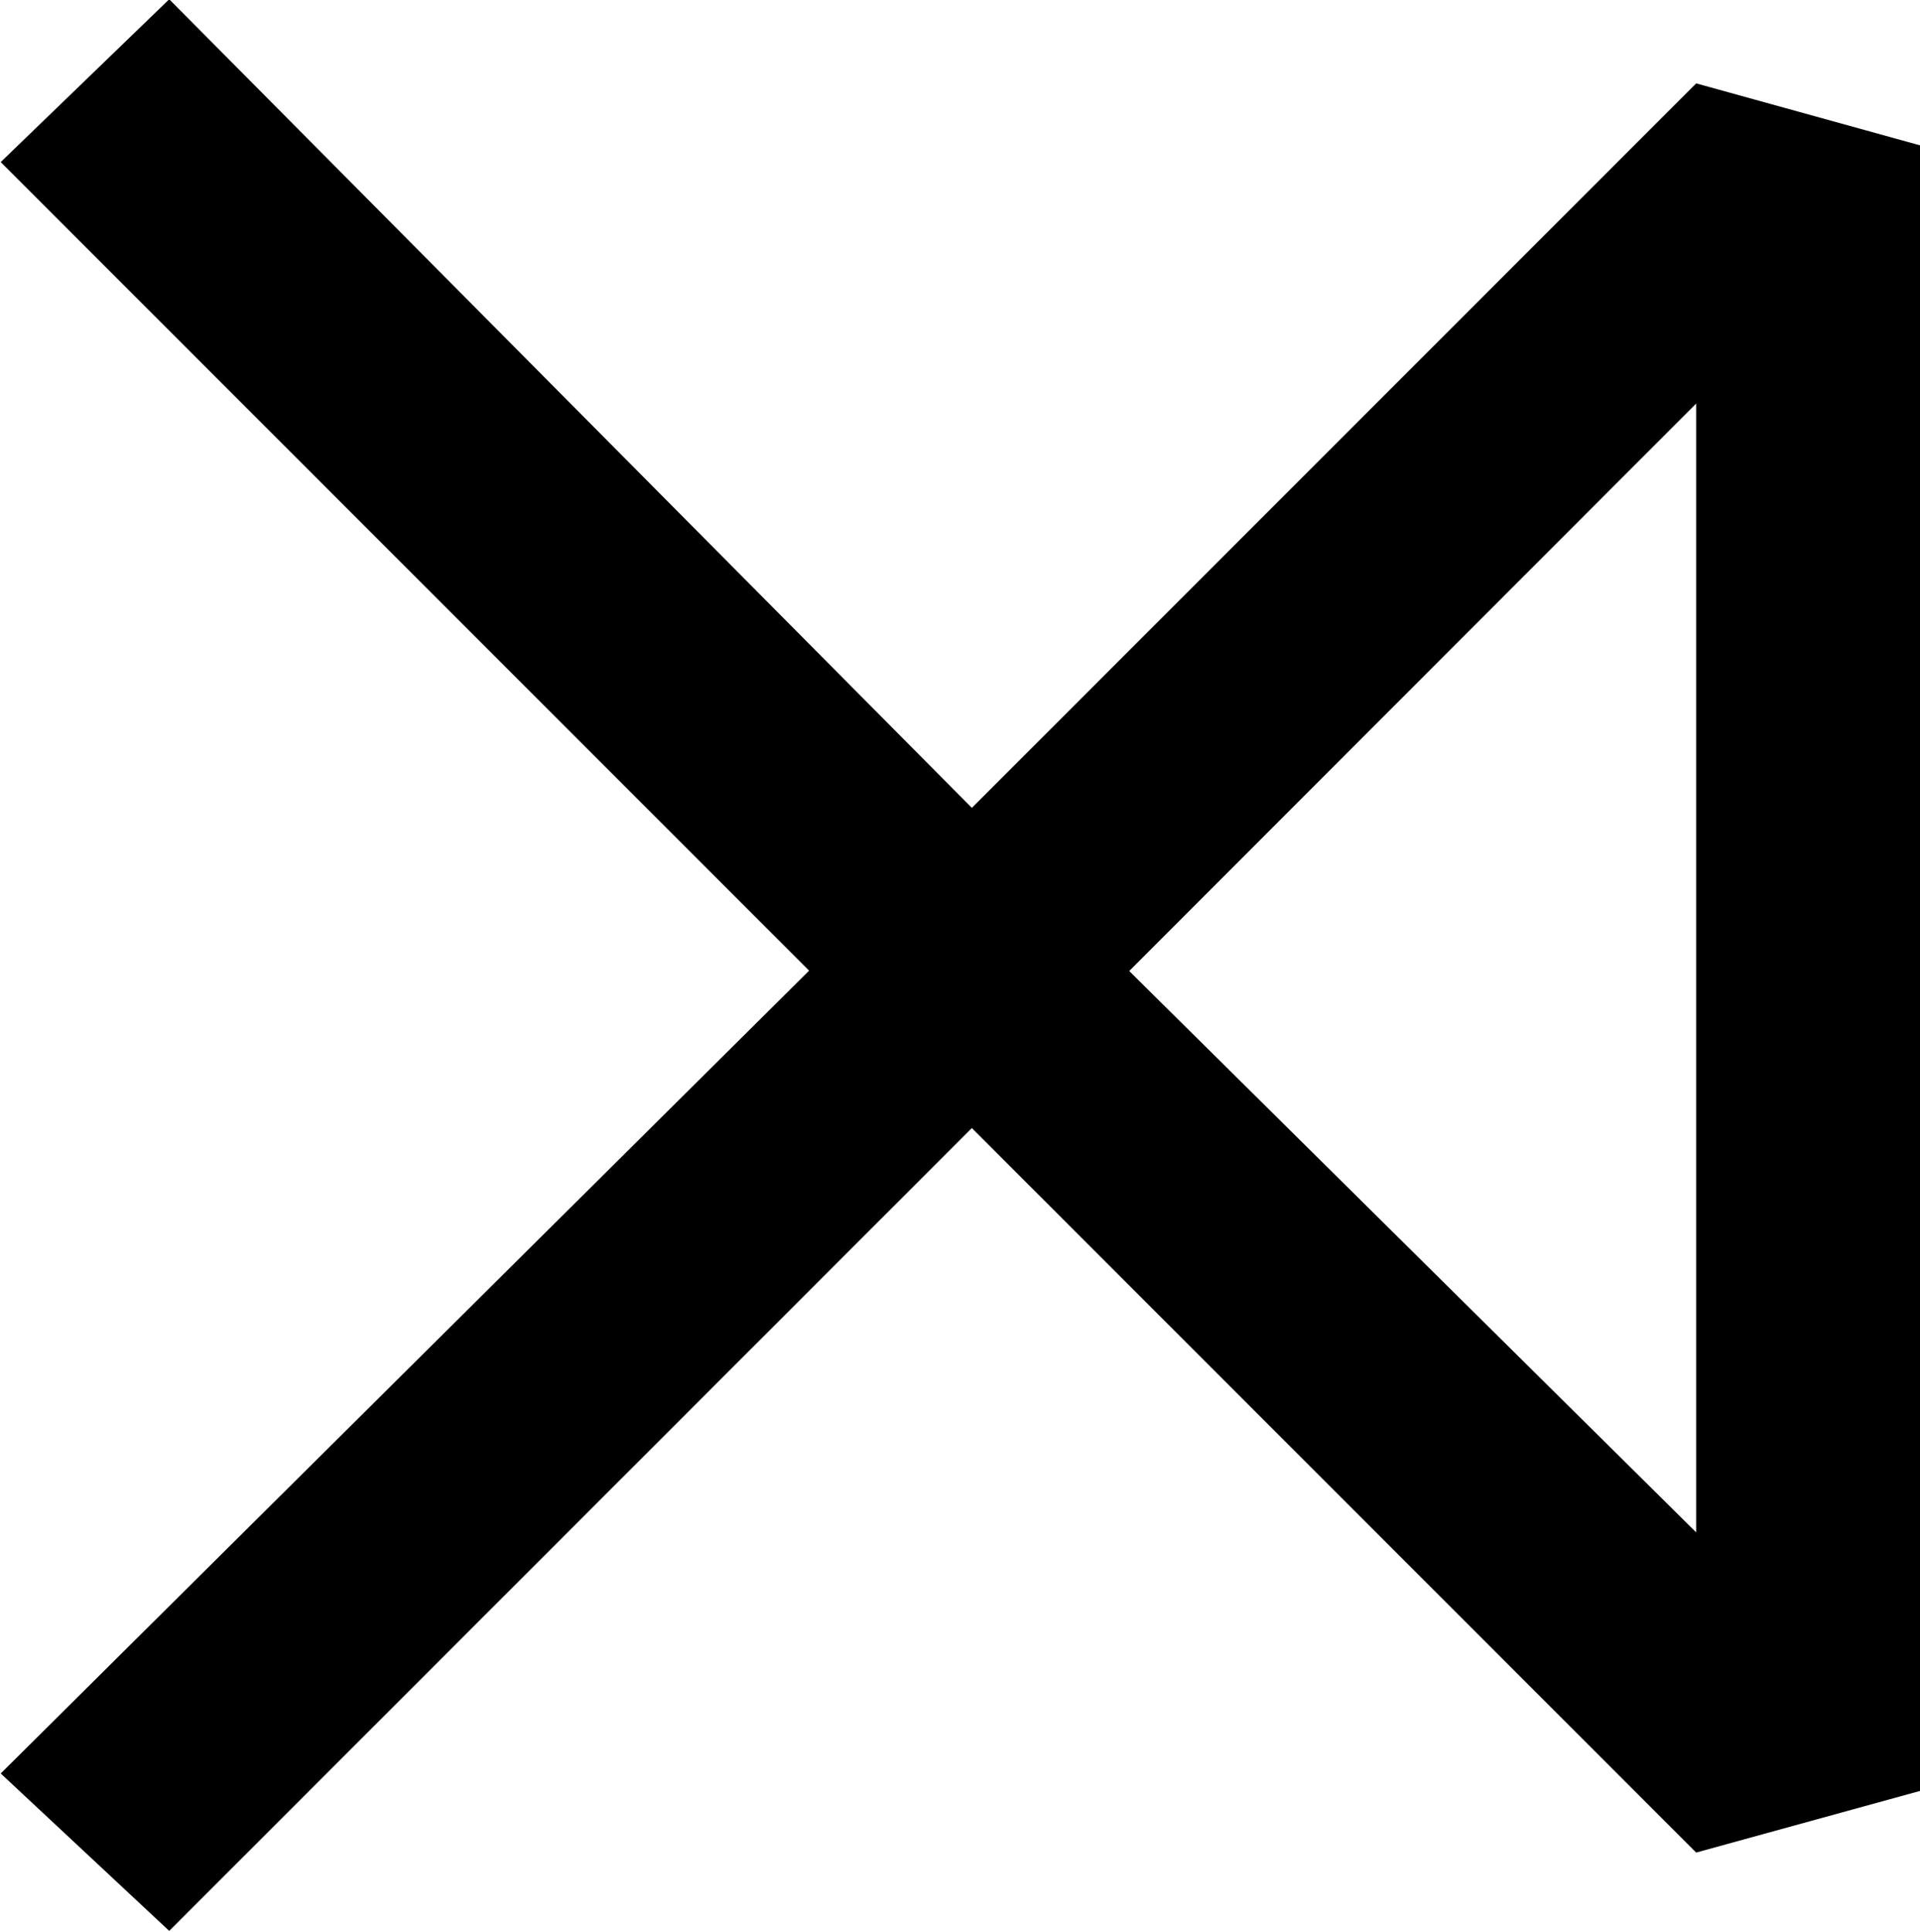 <?xml version="1.0" encoding="UTF-8"?>
<svg fill="#000000" version="1.1" viewBox="0 0 5.344 5.375" xmlns="http://www.w3.org/2000/svg" xmlns:xlink="http://www.w3.org/1999/xlink">
<defs>
<g id="a">
<path d="m5.609-5.203-2.016 2.016-2.234-2.25-0.469 0.453 2.25 2.25-2.25 2.234 0.469 0.438 2.234-2.234 2.016 2.016 0.625-0.172v-4.578zm0 0.891v3.141l-1.578-1.562z"/>
</g>
</defs>
<g transform="translate(-149.6 -129.33)">
<use x="148.712" y="134.765" xlink:href="#a"/>
</g>
</svg>
